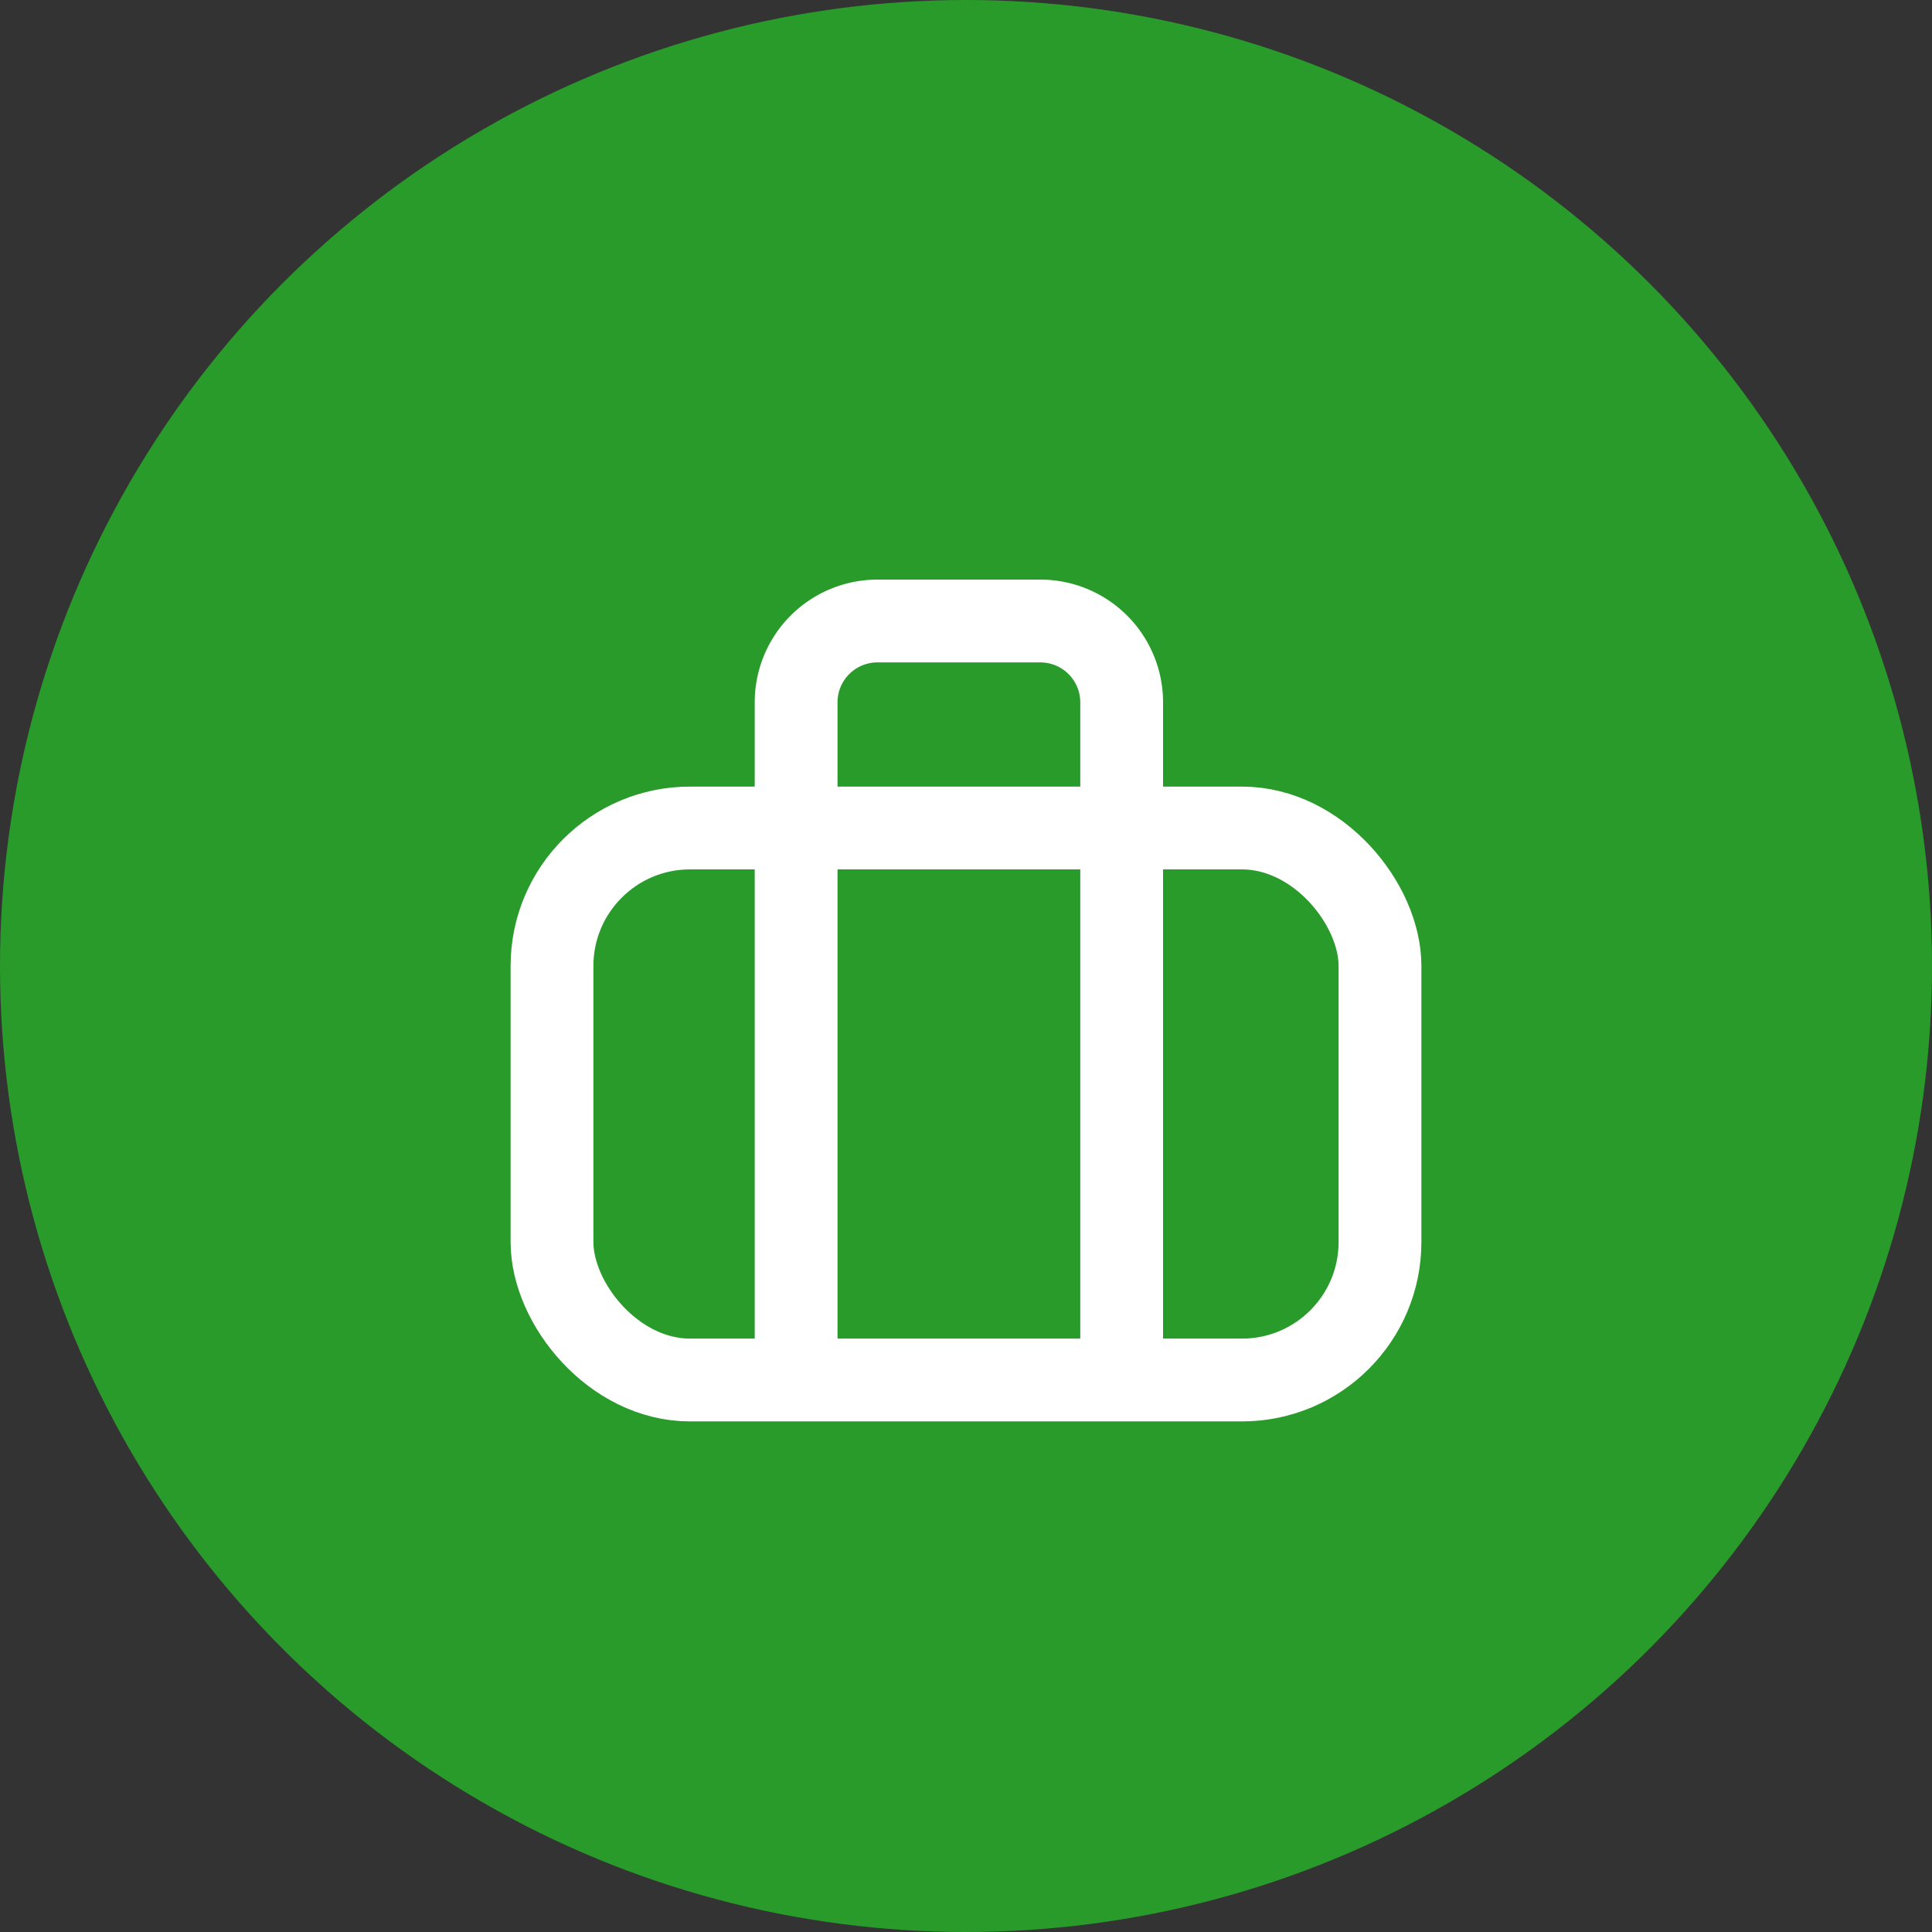 <svg xmlns="http://www.w3.org/2000/svg" width="28" height="28" viewBox="0 0 28 28">
  <rect x="0" y="0" width="28" height="28" fill="#333333" stroke="none"/>
  <g id="Group_2032" data-name="Group 2032" transform="translate(11007 14296)">
    <circle id="Ellipse_344" data-name="Ellipse 344" cx="14" cy="14" r="14" transform="translate(-11007 -14296)" fill="#289b2a"/>
    <g id="Group_2027" data-name="Group 2027" transform="translate(-11158 -14509)">
      <rect id="Rectangle_135" data-name="Rectangle 135" width="12" height="8" rx="2" transform="translate(159 225)" fill="none" stroke="#fff" stroke-linecap="round" stroke-linejoin="round" stroke-width="1.2"/>
      <path id="Path_916" data-name="Path 916" d="M12.718,13.615V4.179A1.179,1.179,0,0,0,11.538,3H9.179A1.179,1.179,0,0,0,8,4.179v9.436" transform="translate(154.538 219)" fill="none" stroke="#fff" stroke-linecap="round" stroke-linejoin="round" stroke-width="1.2"/>
    </g>
  </g>
</svg>
